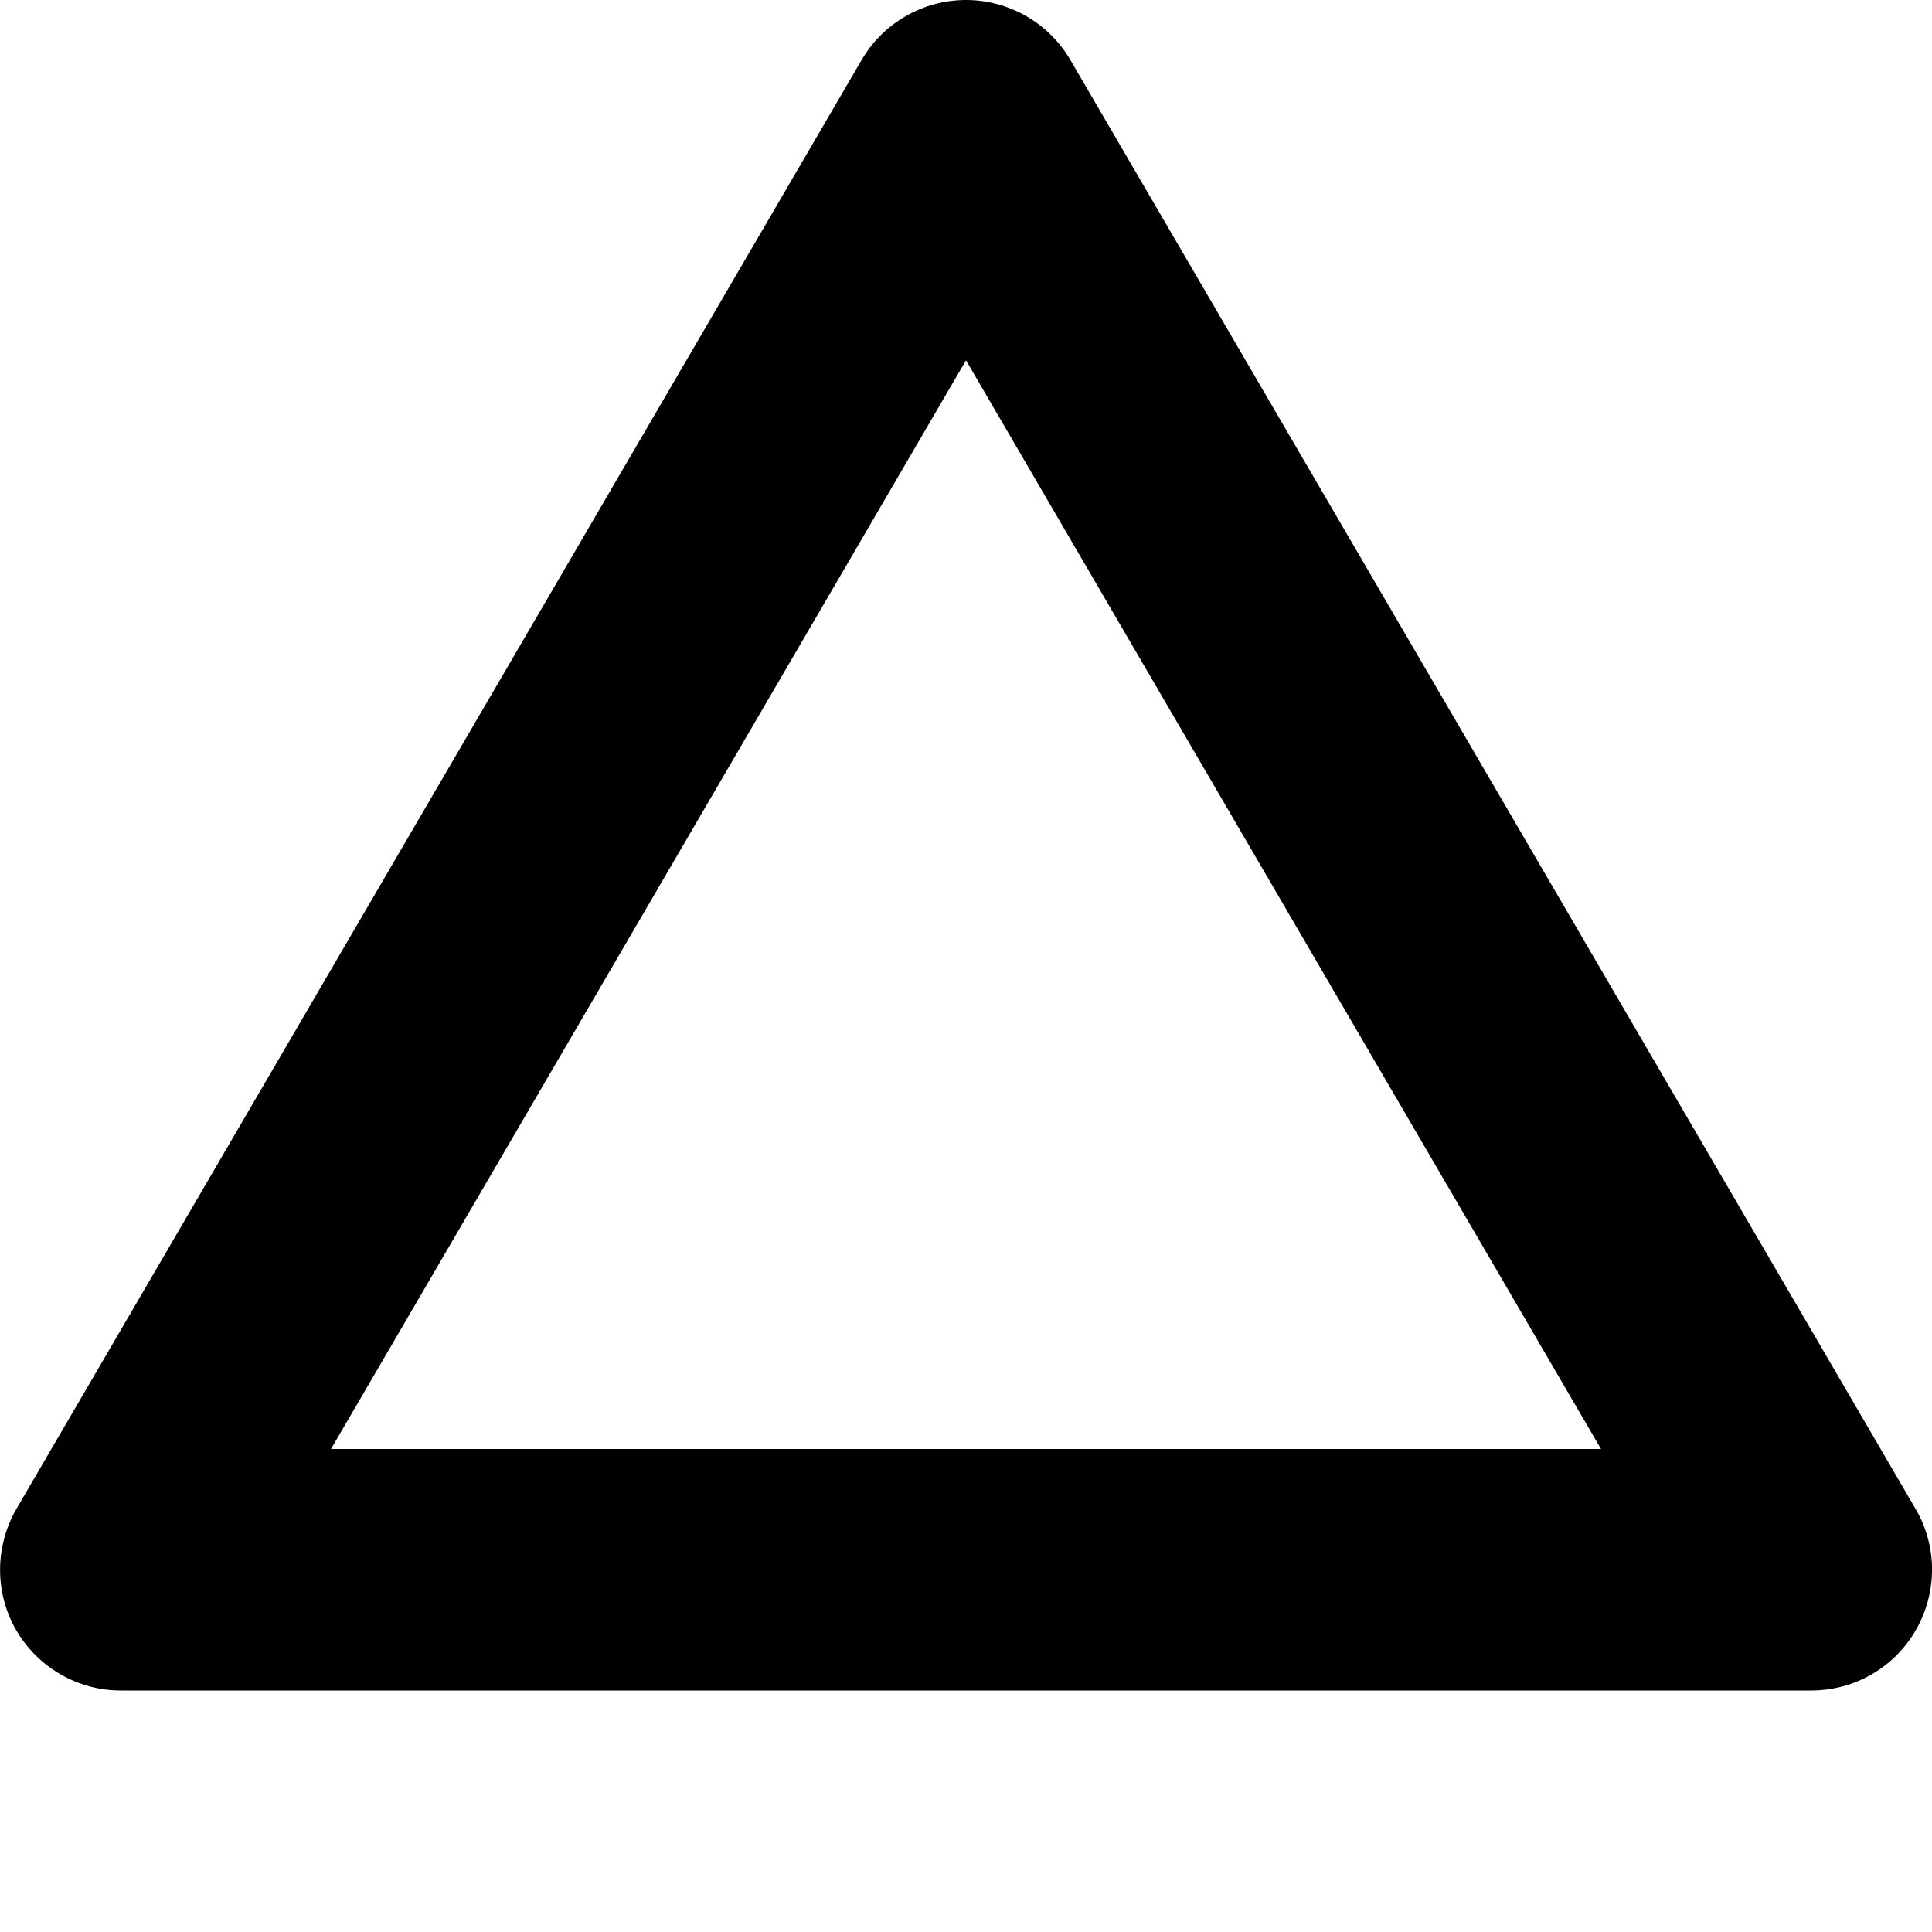 <?xml version="1.0" encoding="UTF-8"?>
<svg viewBox="0 0 60 60" xmlns="http://www.w3.org/2000/svg">
  <path
    d="m56.25,52.5H3.75c-1.34,0-2.58-.72-3.25-1.88-.67-1.16-.66-2.6.01-3.76L26.76,1.86c.67-1.15,1.91-1.86,3.24-1.86s2.57.71,3.24,1.86l26.25,45c.68,1.16.68,2.59.01,3.76-.67,1.17-1.91,1.88-3.25,1.88Zm-45.97-7.5h39.44L30,11.19,10.28,45Z"
  />
</svg>
